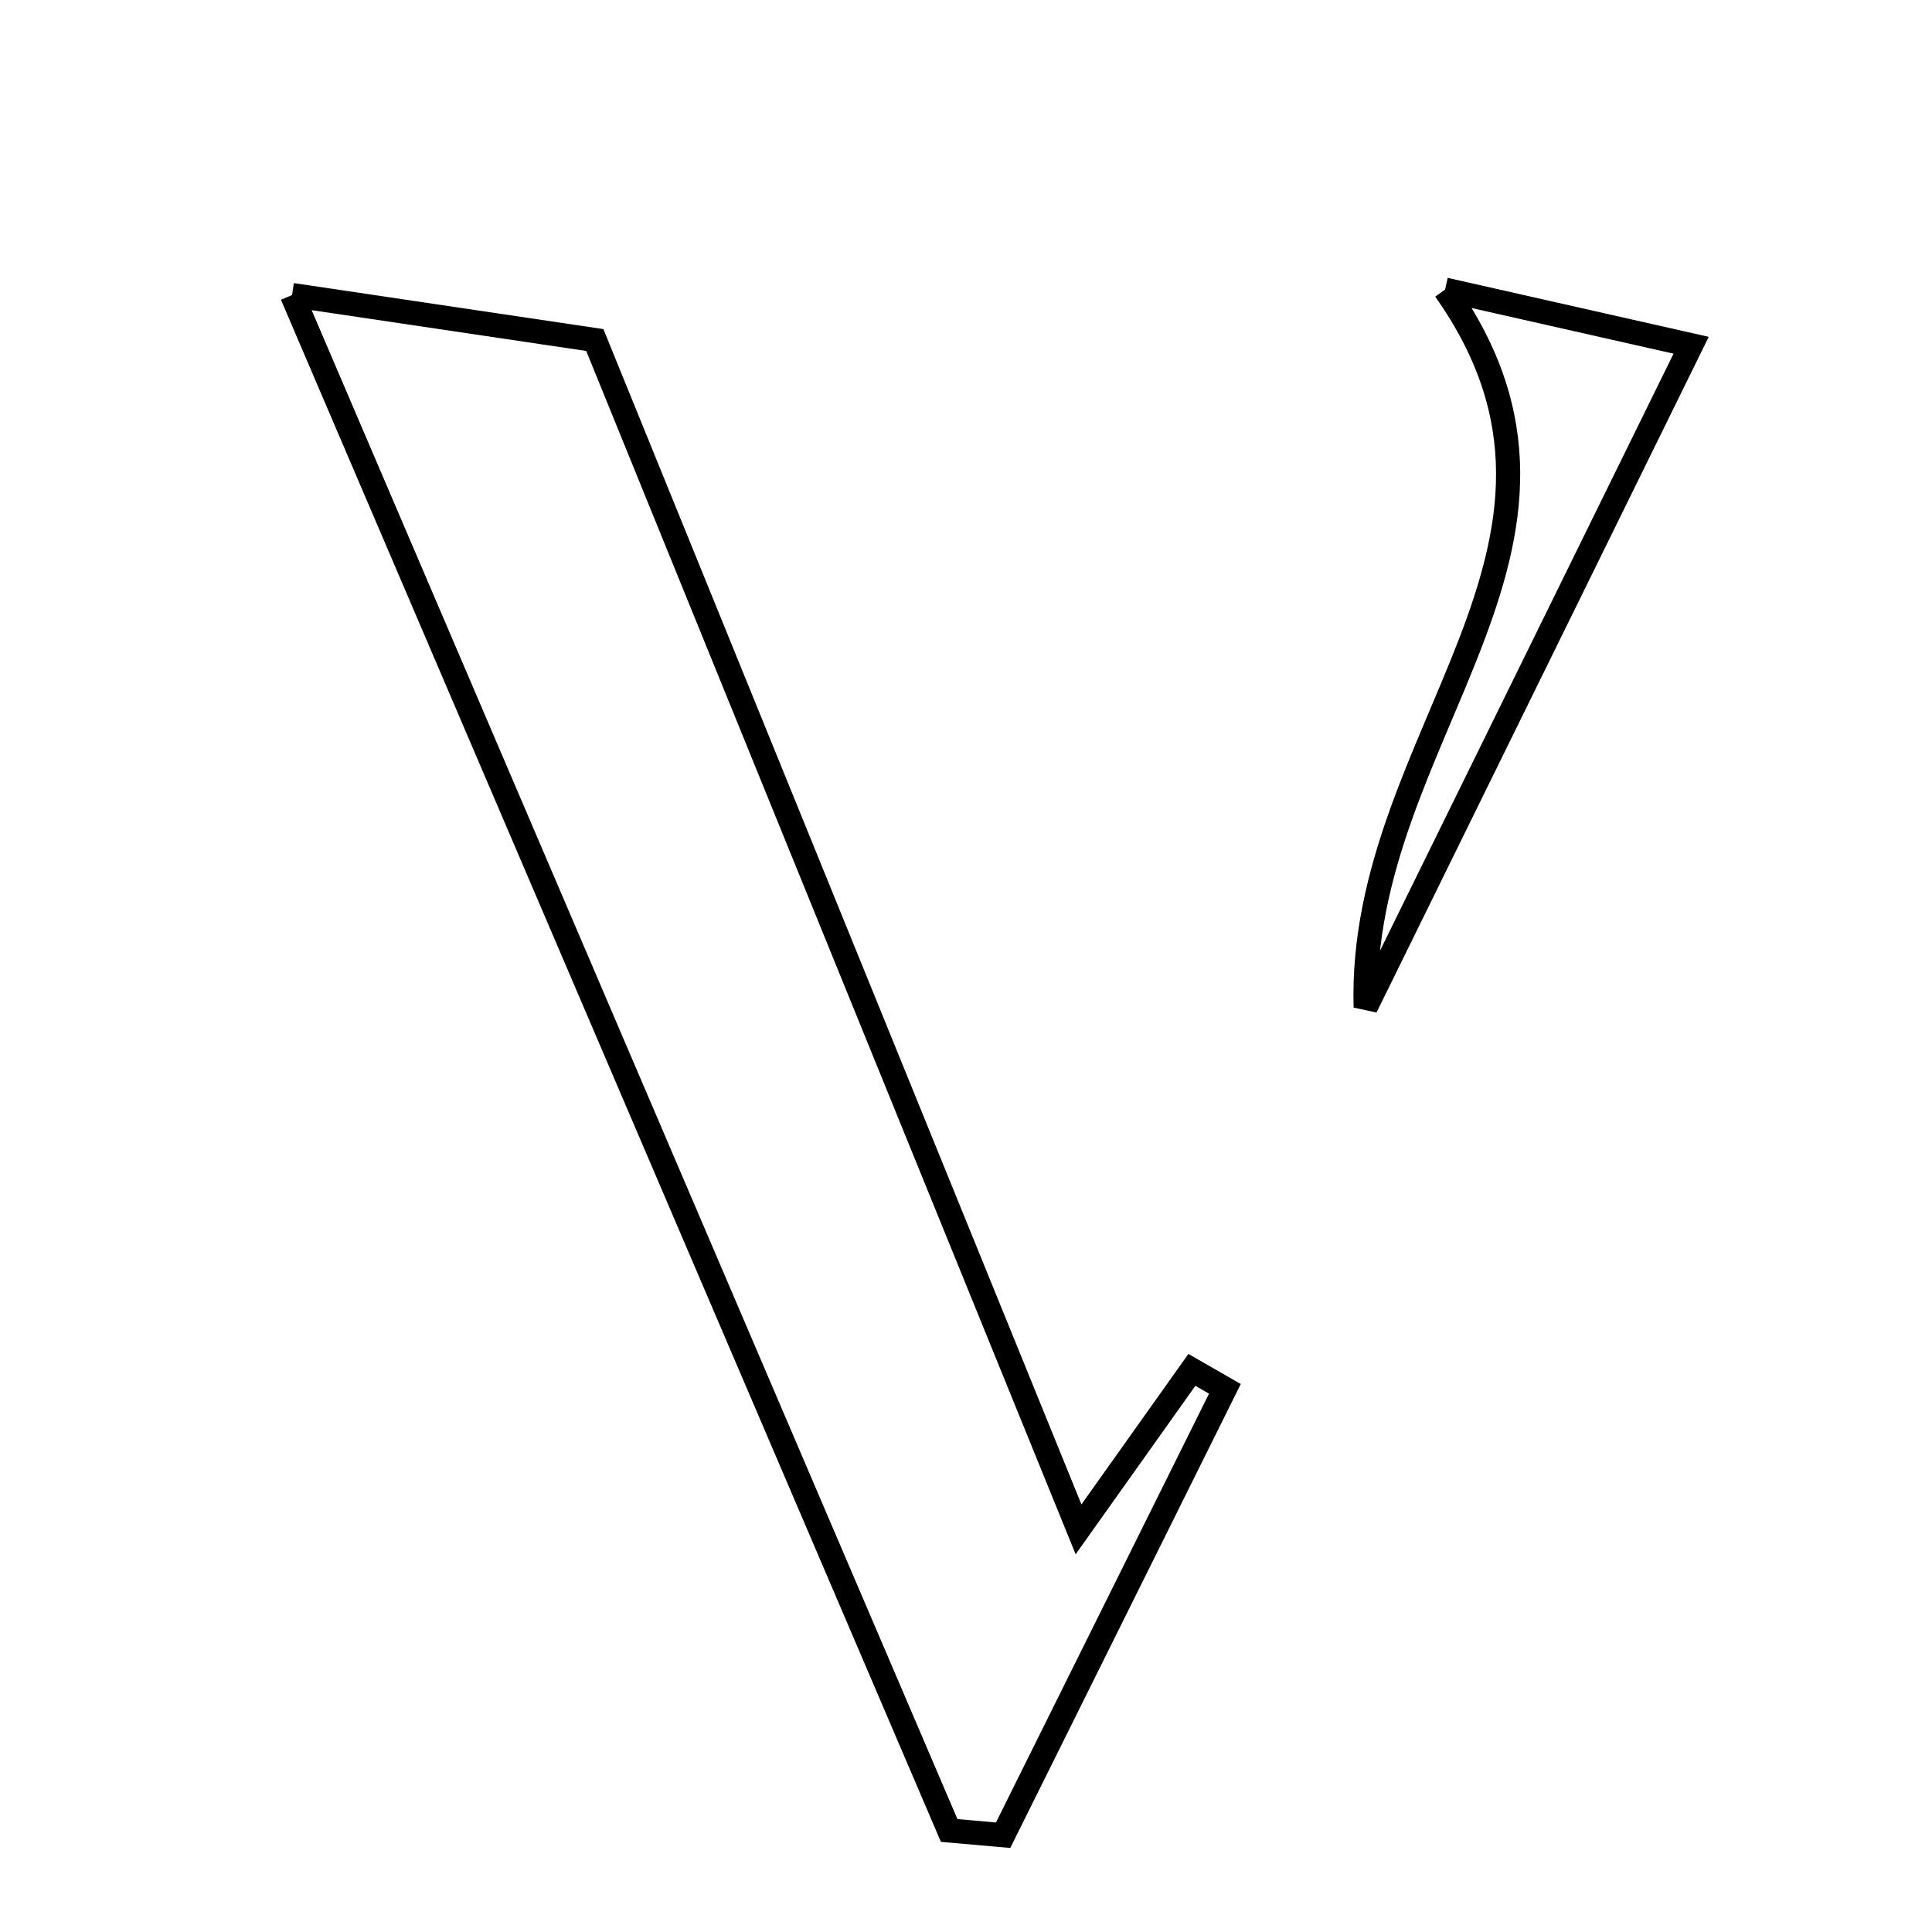 <svg xmlns="http://www.w3.org/2000/svg" viewBox="0.0 0.0 24.0 24.0" height="200px" width="200px"><path fill="none" stroke="black" stroke-width=".3" stroke-opacity="1.0"  filling="0" d="M17.951 3.598 C18.961 3.827 19.966 4.054 21.008 4.289 C19.701 6.949 18.433 9.527 16.965 12.512 C16.866 9.136 20.206 6.788 17.951 3.598"></path>
<path fill="none" stroke="black" stroke-width=".3" stroke-opacity="1.0"  filling="0" d="M3.628 3.665 C4.758 3.833 6.186 4.045 7.389 4.224 C9.368 9.091 11.305 13.852 13.398 18.998 C14.101 18.008 14.453 17.513 14.806 17.017 C14.943 17.096 15.079 17.175 15.216 17.253 C14.298 19.102 13.379 20.95 12.461 22.798 C12.237 22.779 12.014 22.759 11.791 22.739 C9.066 16.37 6.34 10.002 3.628 3.665"></path></svg>